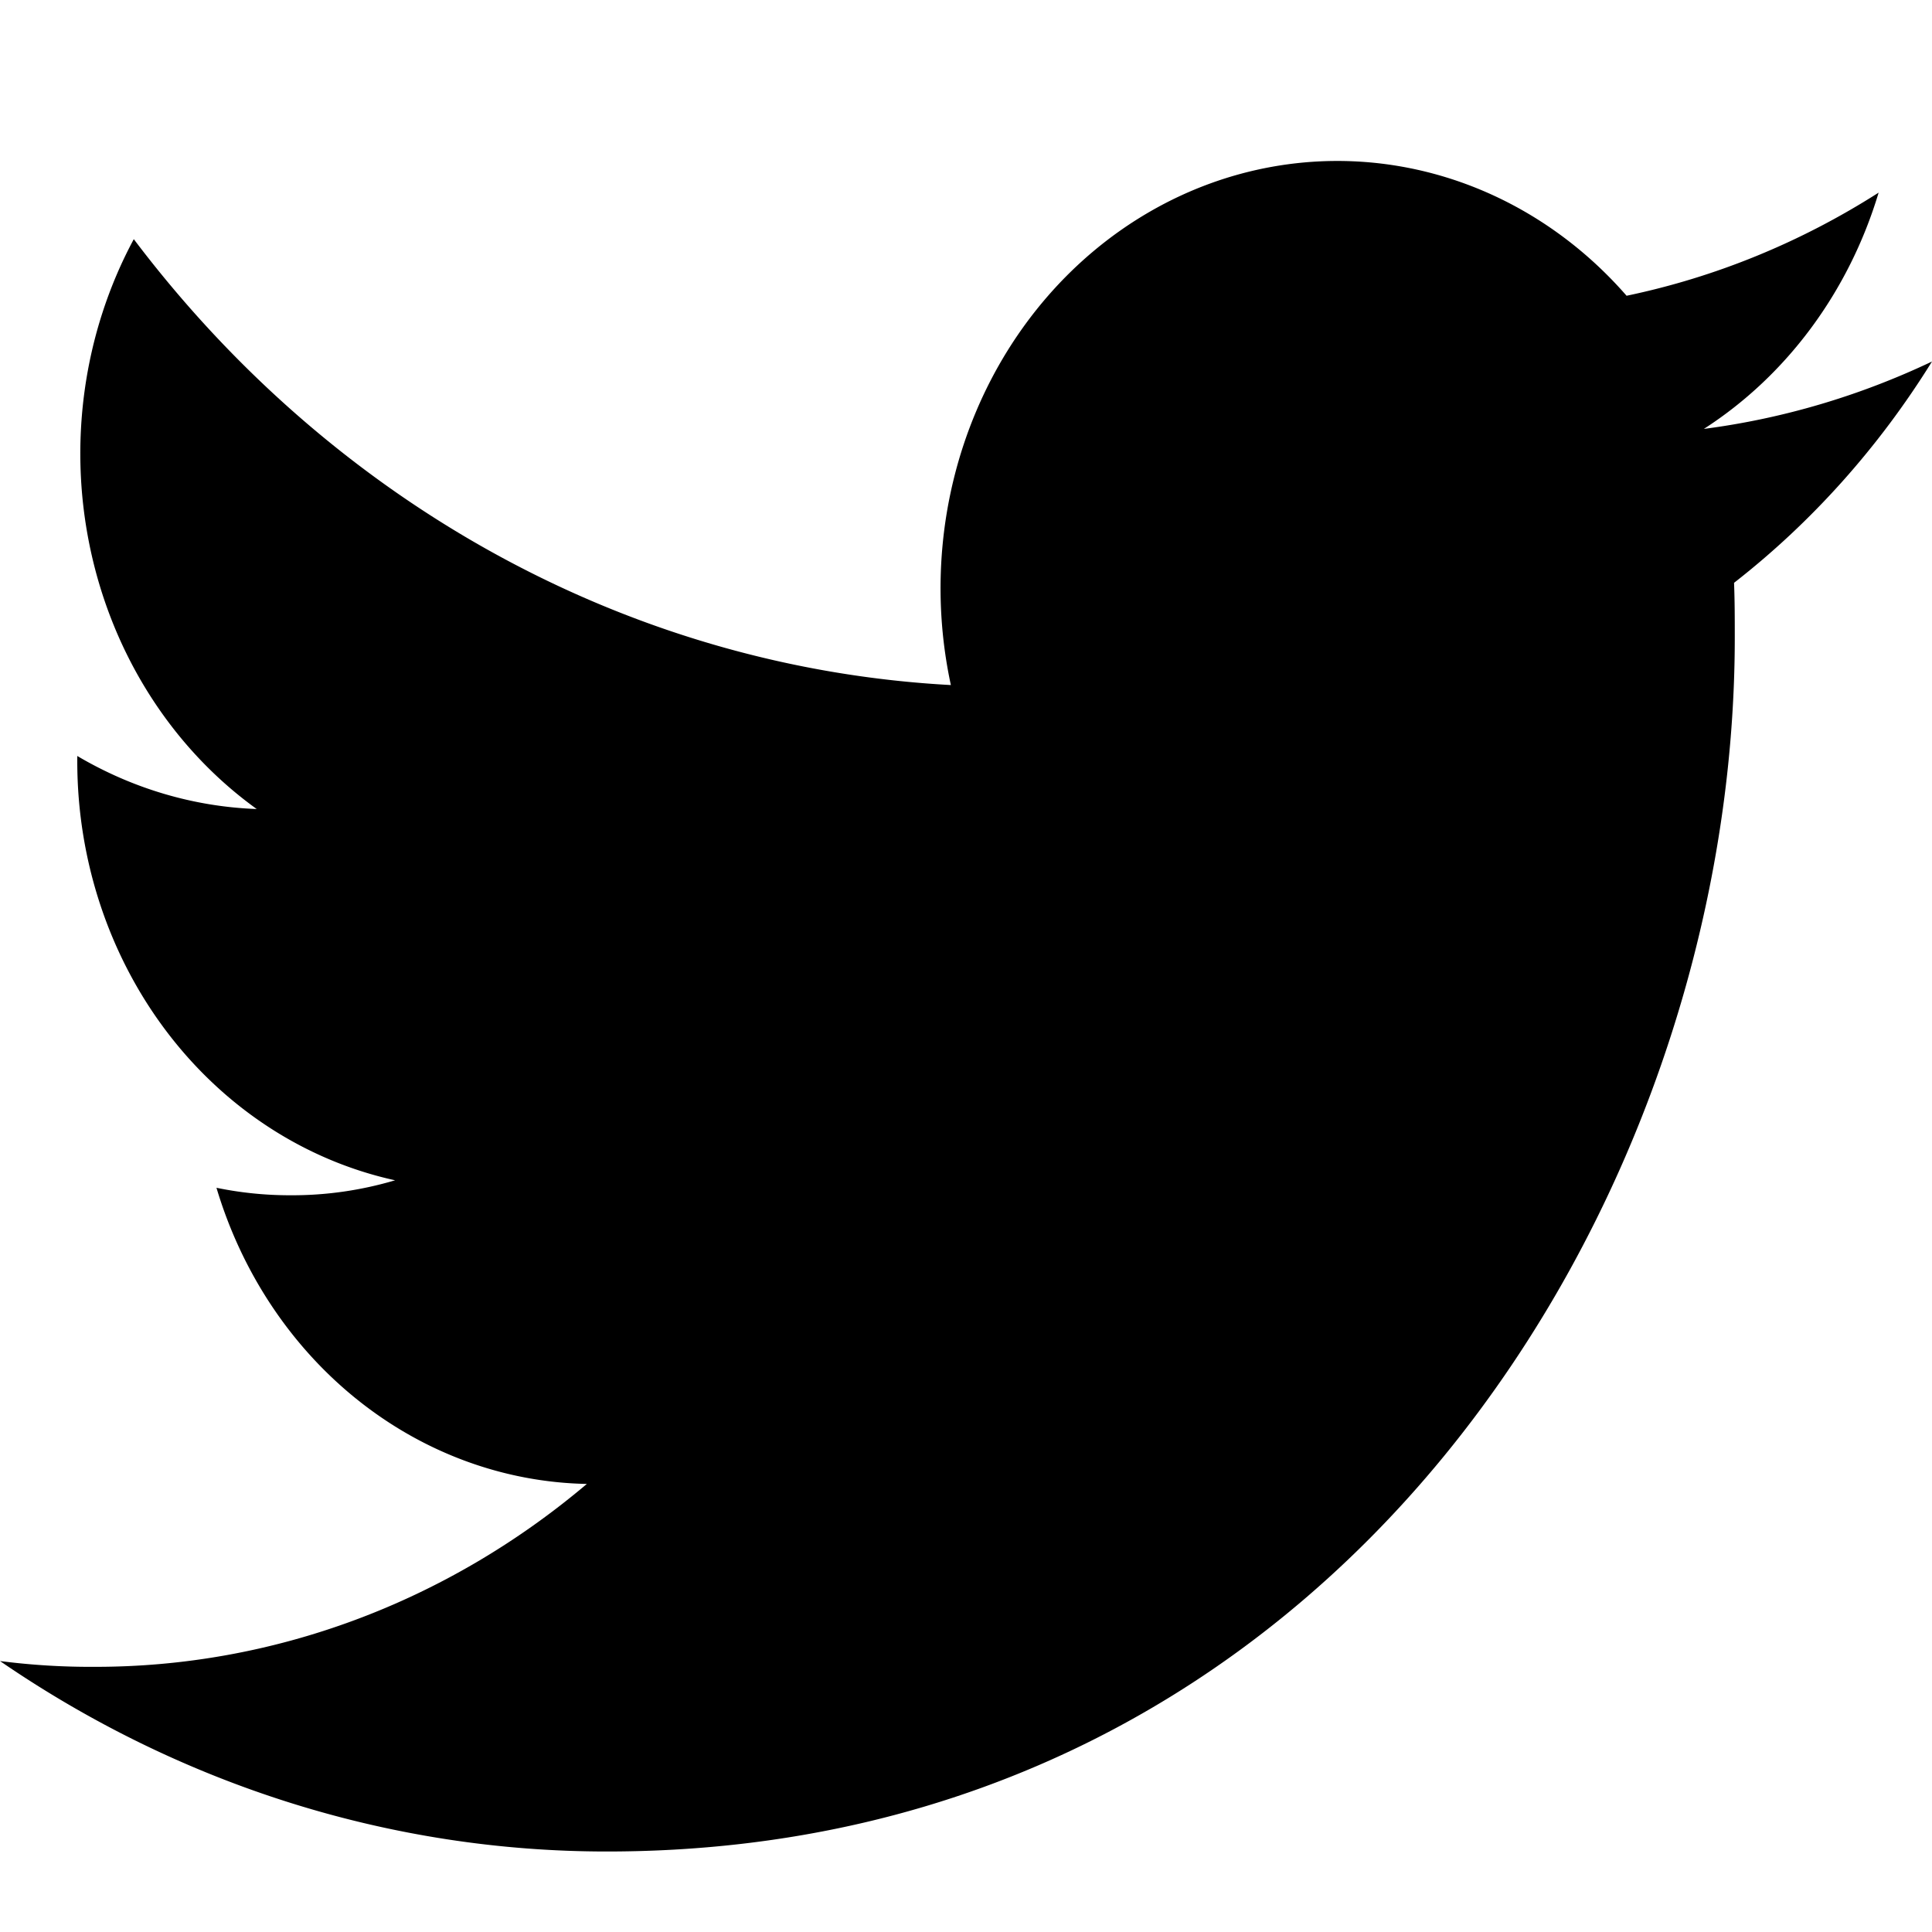 <?xml version="1.0" encoding="UTF-8" standalone="no"?>
<svg
   xmlns:dc="http://purl.org/dc/elements/1.1/"
   xmlns:cc="http://creativecommons.org/ns#"
   xmlns:rdf="http://www.w3.org/1999/02/22-rdf-syntax-ns#"
   xmlns:svg="http://www.w3.org/2000/svg"
   xmlns="http://www.w3.org/2000/svg"
   xmlns:sodipodi="http://sodipodi.sourceforge.net/DTD/sodipodi-0.dtd"
   xmlns:inkscape="http://www.inkscape.org/namespaces/inkscape"
   width="24"
   height="24"
   fill="currentColor"
   class="bi bi-twitter"
   viewBox="0 0 24 24"
   version="1.1"
   id="svg4"
   sodipodi:docname="twitter-black.svg"
   inkscape:version="1.0.1 (3bc2e813f5, 2020-09-07)">
  <defs
     id="defs8" />
  <sodipodi:namedview
     pagecolor="#000000"
     bordercolor="#666666"
     borderopacity="1"
     objecttolerance="10"
     gridtolerance="10"
     guidetolerance="10"
     inkscape:pageopacity="0"
     inkscape:pageshadow="2"
     inkscape:window-width="1384"
     inkscape:window-height="813"
     id="namedview6"
     showgrid="false"
     inkscape:pagecheckerboard="true"
     inkscape:zoom="18.539456"
     inkscape:cx="2.6644336"
     inkscape:cy="8.7783844"
     inkscape:window-x="0"
     inkscape:window-y="28"
     inkscape:window-maximized="0"
     inkscape:current-layer="svg4" />
  <path
     d="m 7.539,23 c 9.057,0 14.011,-8.082 14.011,-15.078 0,-0.226 0,-0.456 -0.009,-0.682 A 10.027,10.799 0 0 0 24,4.491 9.987,10.755 0 0 1 21.166,5.328 4.952,5.332 0 0 0 23.337,2.393 9.8,10.553 0 0 1 20.206,3.674 4.929,5.308 0 0 0 11.812,8.51 13.988,15.063 0 0 1 1.662,2.971 4.934,5.313 0 0 0 3.189,10.05 4.984,5.368 0 0 1 0.96,9.391 v 0.073 A 4.932,5.311 0 0 0 4.908,14.662 4.804,5.174 0 0 1 3.611,14.848 4.845,5.218 0 0 1 2.689,14.755 4.925,5.303 0 0 0 7.29,18.434 9.882,10.642 0 0 1 1.17,20.706 9.48,10.209 0 0 1 0,20.634 14.016,15.094 0 0 0 7.539,23 Z"
     id="path2"
     style="stroke-width:1.557" />
</svg>
